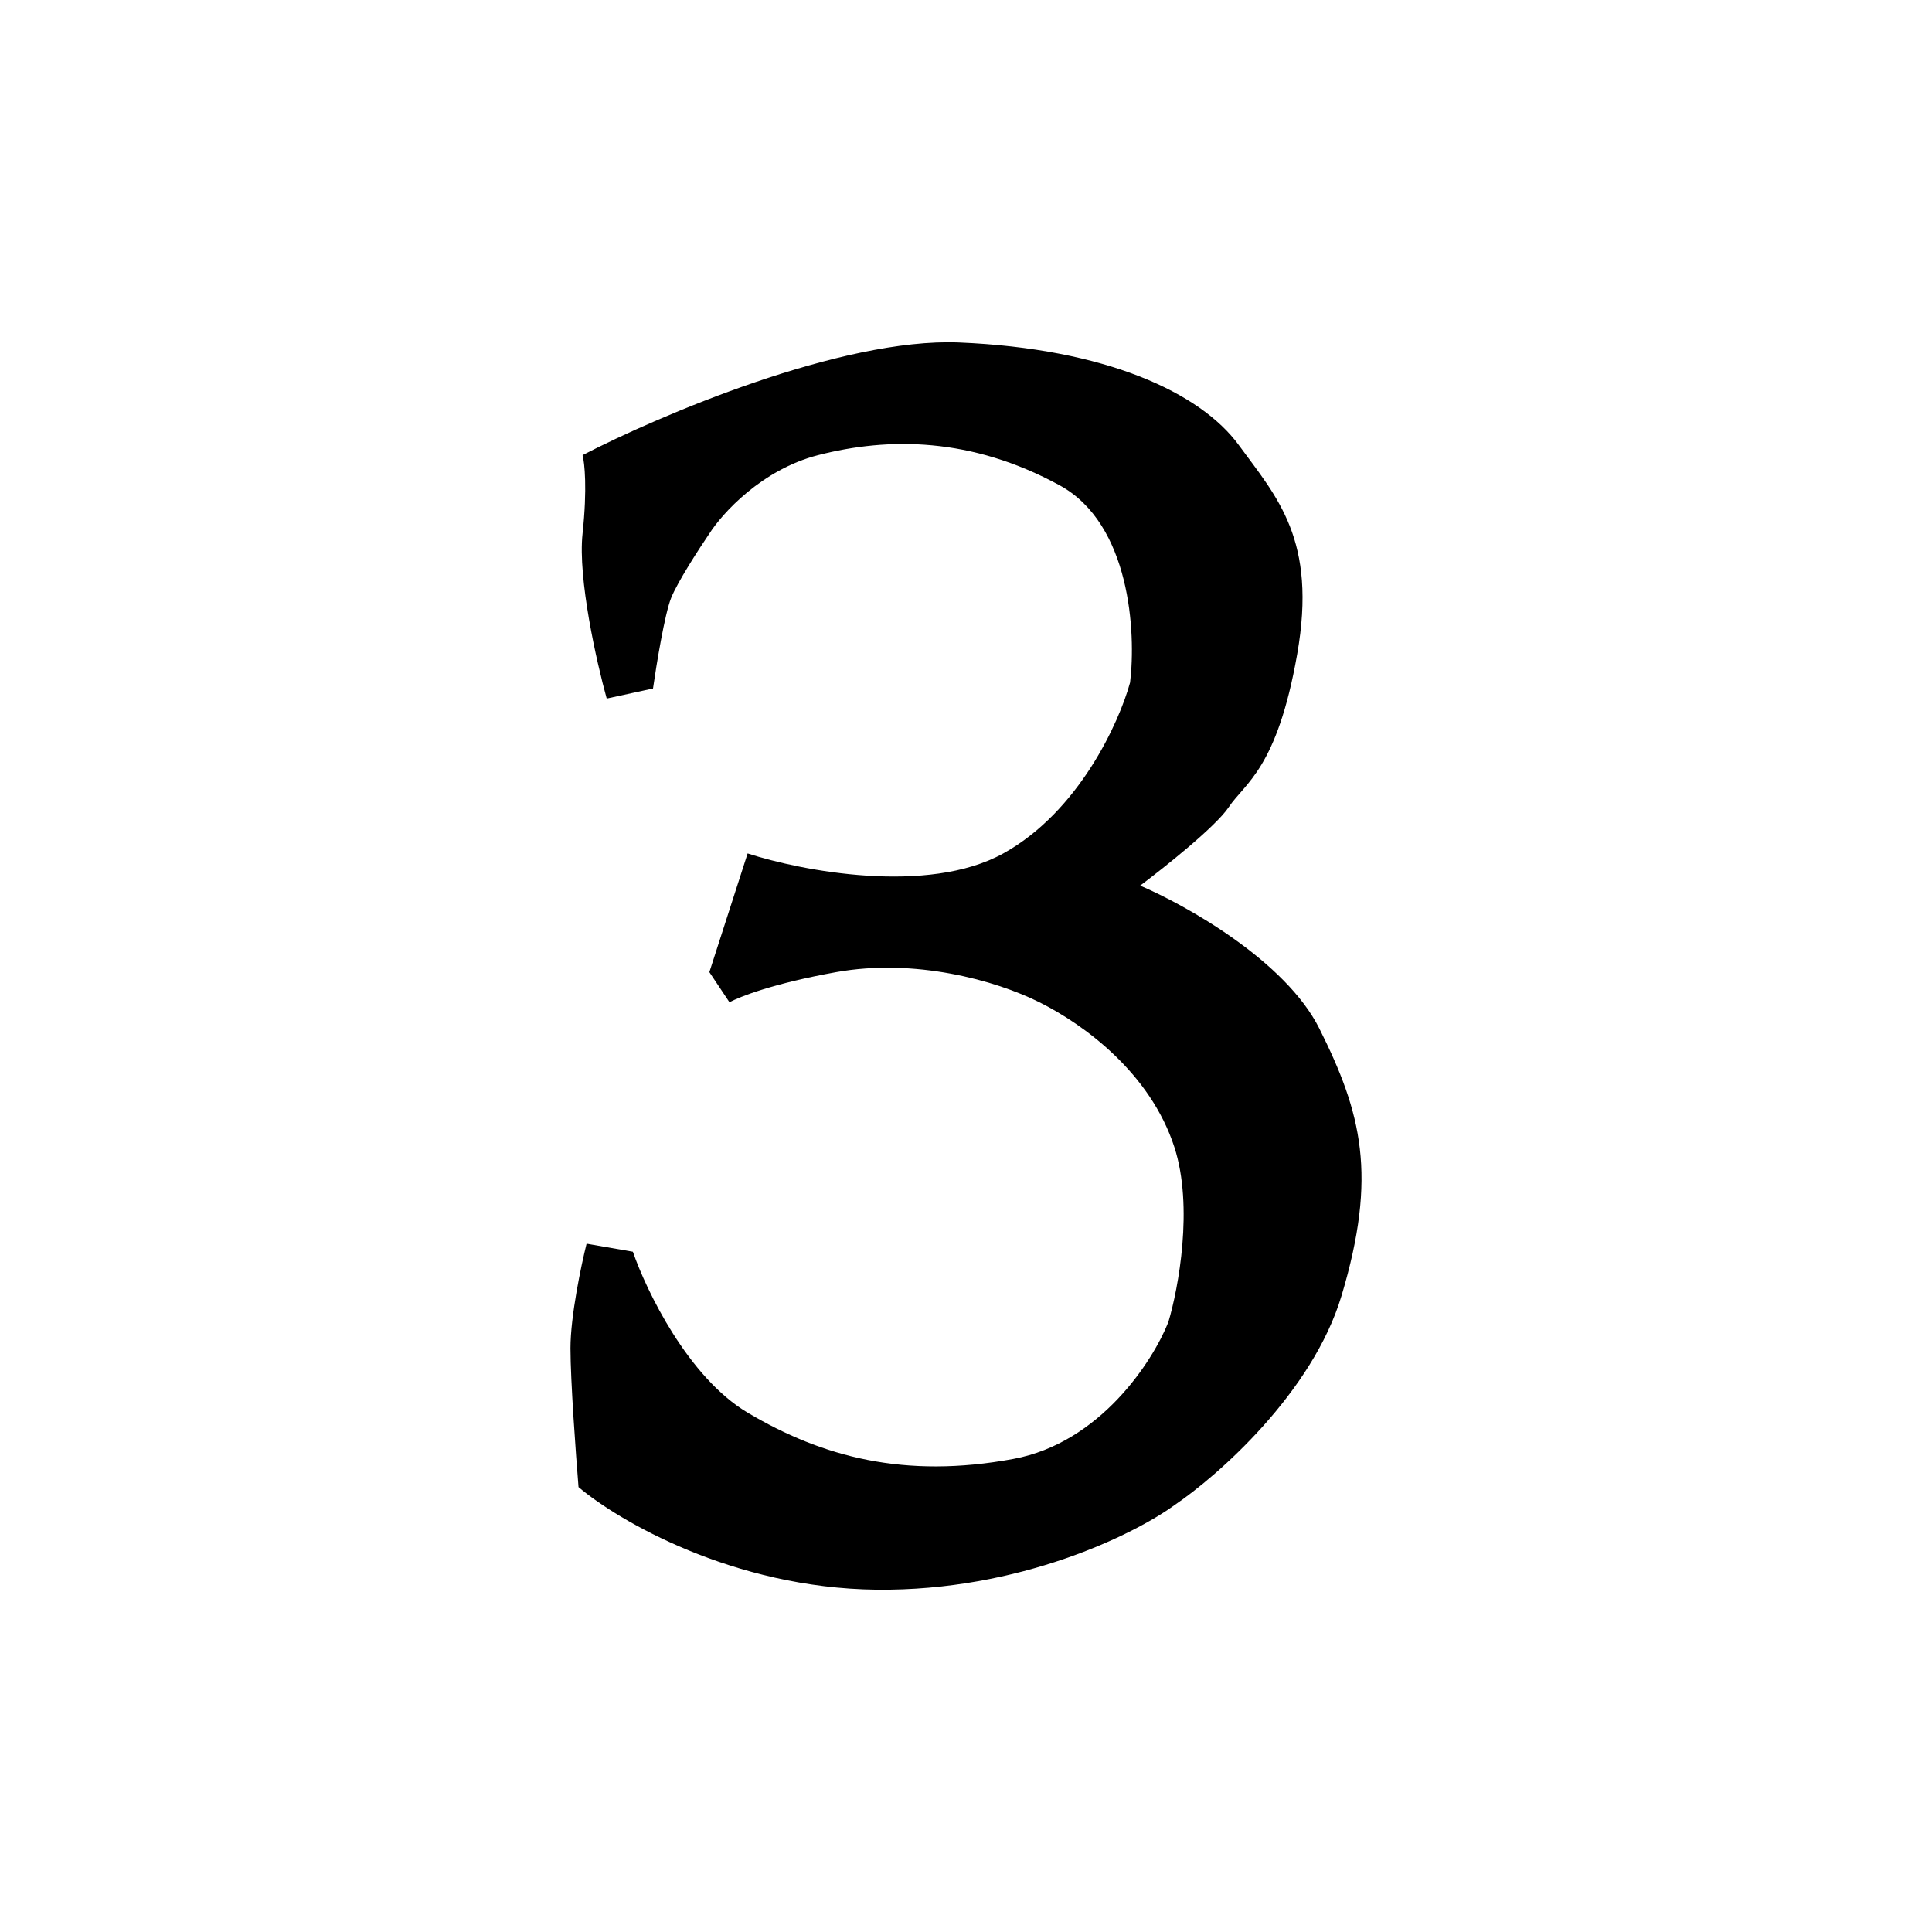 <svg width="508" height="508" viewBox="0 0 508 508" fill="none" xmlns="http://www.w3.org/2000/svg">
<g filter="url(#filter0_d_876_312)">
<rect width="500" height="500" transform="translate(4)" fill="white"/>
<path d="M159.527 179.676L171.701 177.032C172.584 170.861 174.771 157.462 176.465 153.23C178.159 148.999 183.875 140.183 186.522 136.304C189.874 131.015 200.284 119.485 215.104 115.676C233.63 110.916 255.331 110.916 278.62 123.61C297.252 133.766 298.734 162.398 297.146 175.445C294.323 185.847 283.702 209.402 263.8 220.404C243.898 231.406 210.693 224.988 196.579 220.404L186.522 251.611L191.815 259.545C194.285 258.134 203.354 254.573 219.868 251.611C240.511 247.908 261.683 253.726 273.327 259.545C284.972 265.363 302.439 278.057 308.79 297.627C313.872 313.284 309.849 334.828 307.203 343.644C303.145 353.87 289.312 375.38 266.446 379.611C237.864 384.9 216.163 379.082 196.579 367.446C180.911 358.137 169.937 335.357 166.408 325.132L154.234 323.016C152.823 328.658 150 342.057 150 350.52C150 358.983 151.411 378.377 152.117 387.016C162.527 395.831 192.768 413.568 230.454 413.991C268.14 414.414 298.381 399.358 308.79 391.776C320.259 384.019 345.101 362.156 352.723 336.768C362.25 305.032 358.016 288.636 346.9 266.421C338.008 248.649 311.79 233.98 299.792 228.867C306.144 224.106 319.694 213.316 323.082 208.239C327.316 201.891 335.785 198.189 341.078 168.04C346.371 137.891 335.785 126.784 325.728 113.032C315.671 99.279 290.794 87.643 252.155 86.056C221.244 84.787 173.289 105.274 153.176 115.676C153.705 117.616 154.446 124.456 153.176 136.304C151.905 148.152 156.881 170.156 159.527 179.676Z" fill="black"/>
</g>
<defs>
<filter id="filter0_d_876_312" x="0" y="0" width="508" height="508" filterUnits="userSpaceOnUse" color-interpolation-filters="sRGB">
<feFlood flood-opacity="0" result="BackgroundImageFix"/>
<feColorMatrix in="SourceAlpha" type="matrix" values="0 0 0 0 0 0 0 0 0 0 0 0 0 0 0 0 0 0 127 0" result="hardAlpha"/>
<feOffset dy="4"/>
<feGaussianBlur stdDeviation="2"/>
<feComposite in2="hardAlpha" operator="out"/>
<feColorMatrix type="matrix" values="0 0 0 0 0 0 0 0 0 0 0 0 0 0 0 0 0 0 0.25 0"/>
<feBlend mode="normal" in2="BackgroundImageFix" result="effect1_dropShadow_876_312"/>
<feBlend mode="normal" in="SourceGraphic" in2="effect1_dropShadow_876_312" result="shape"/>
</filter>
</defs>
</svg>
